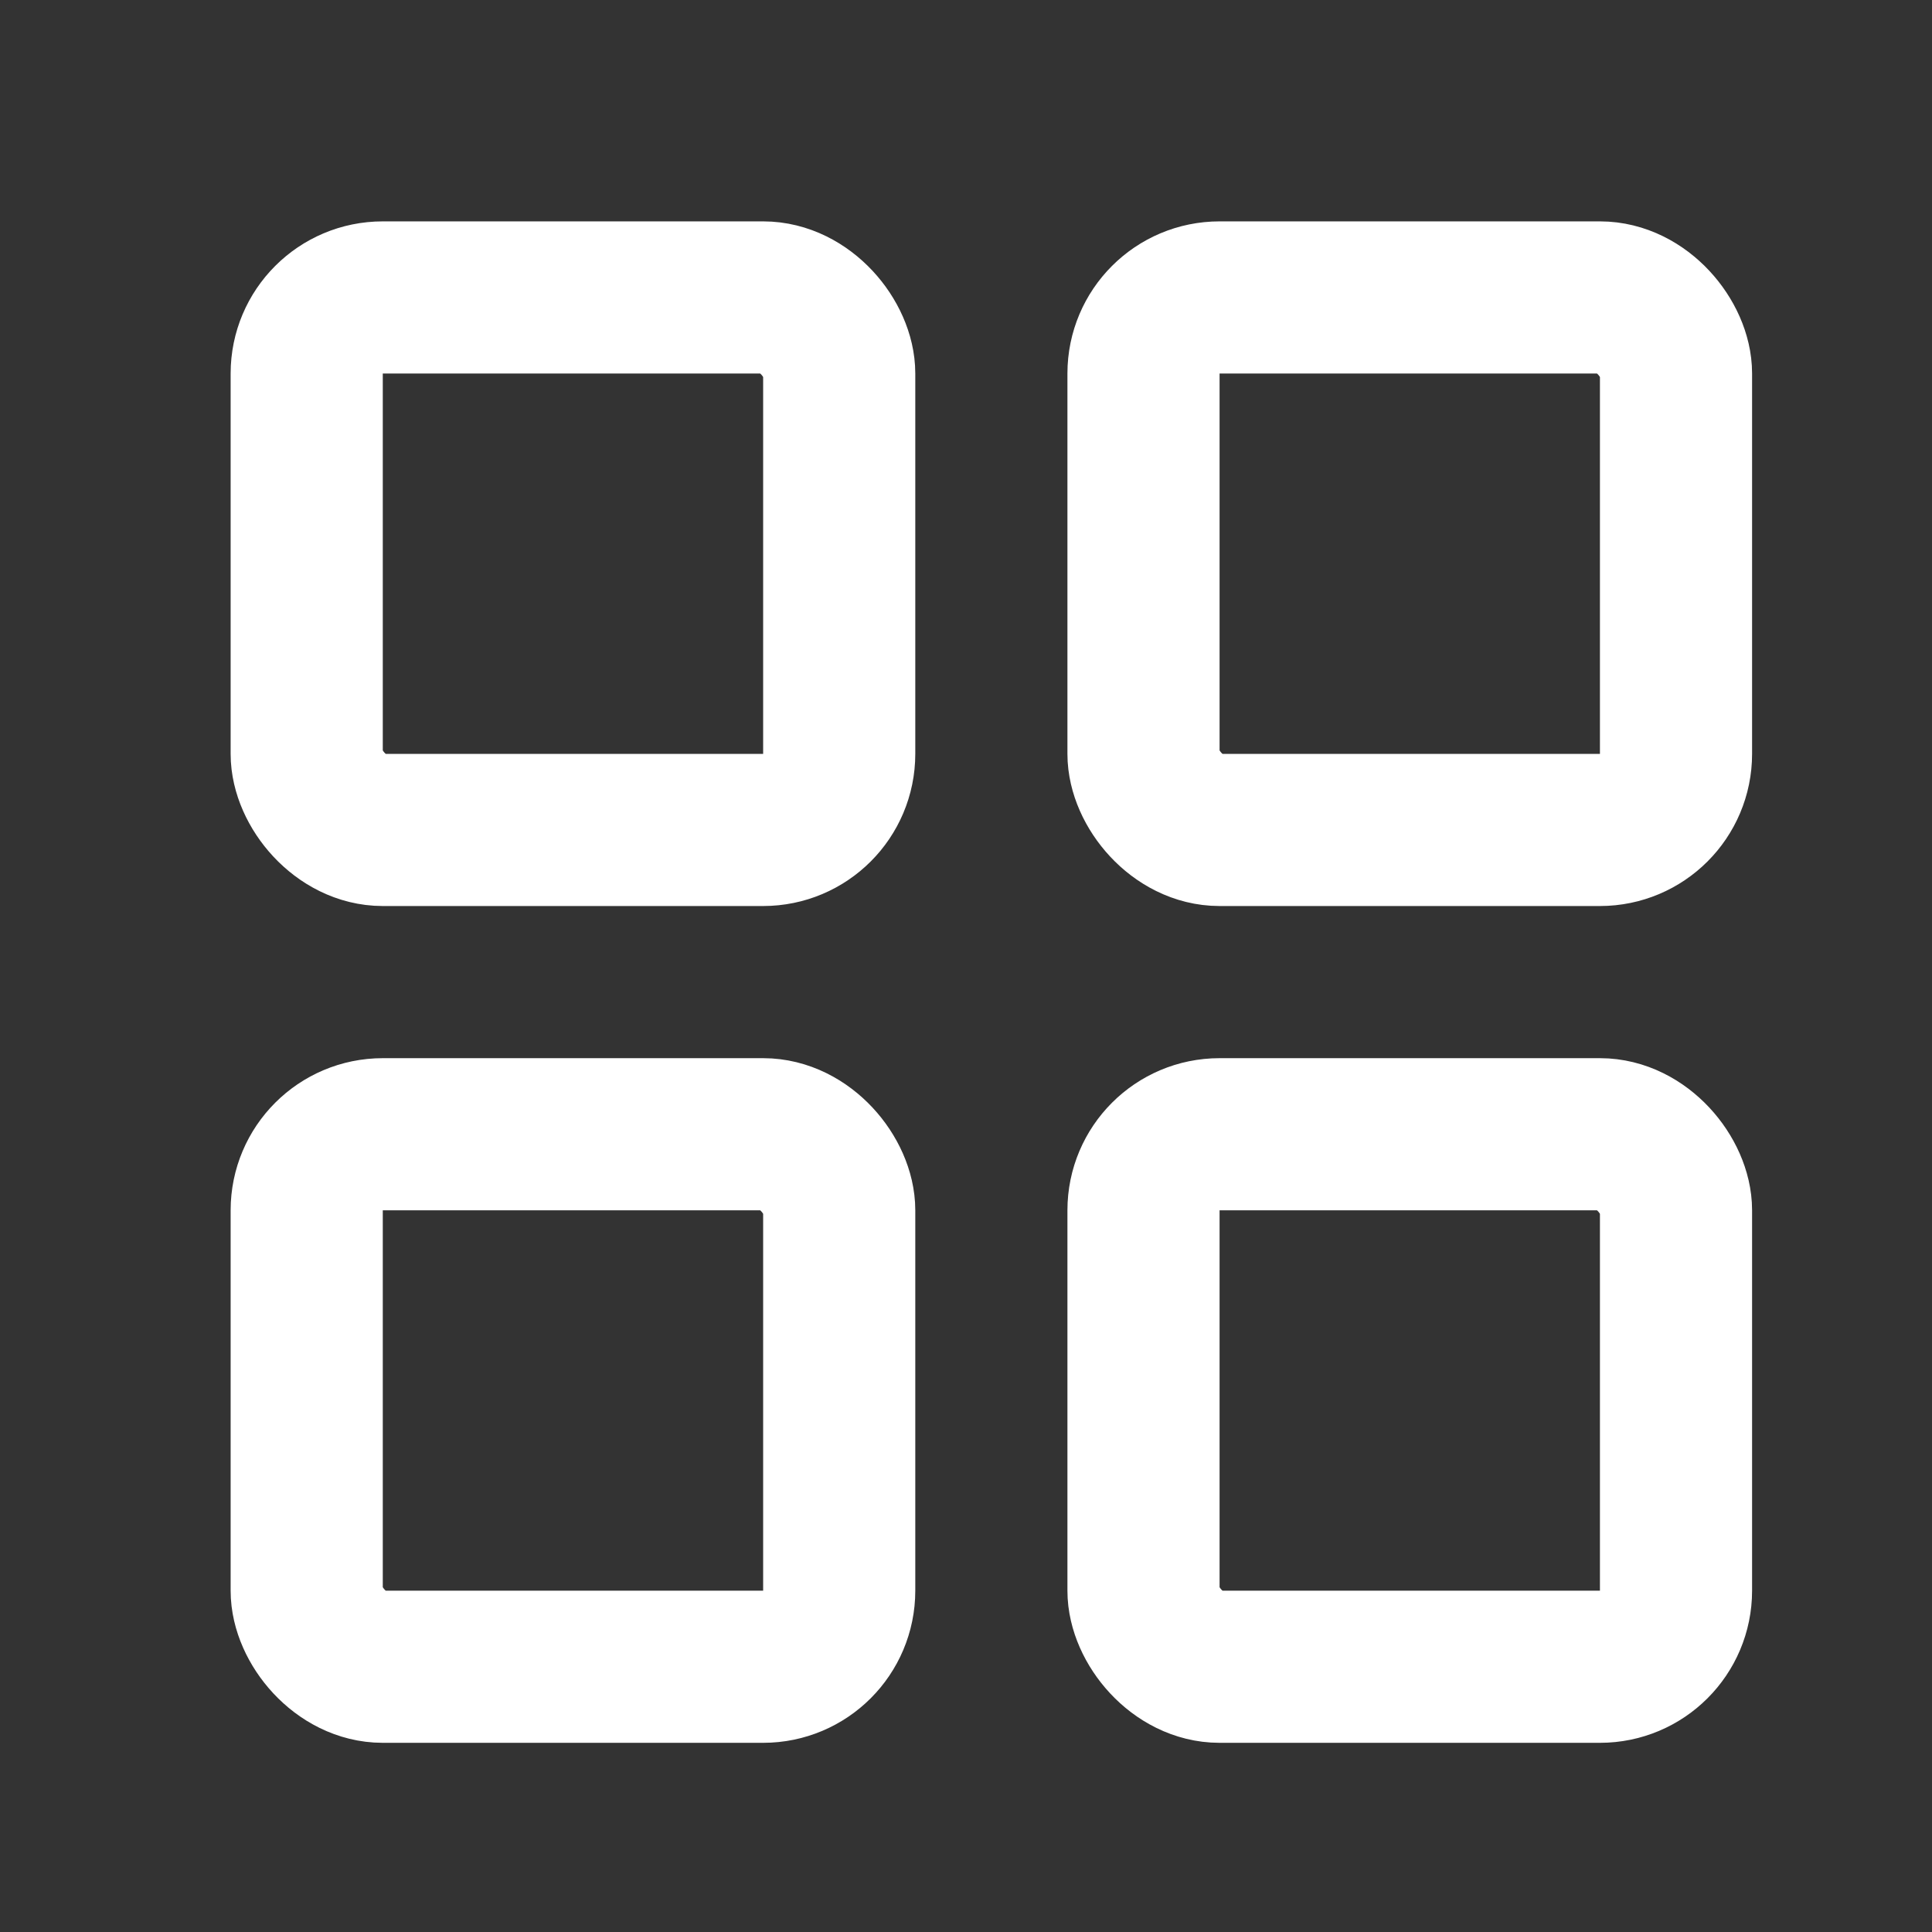 <svg xmlns="http://www.w3.org/2000/svg" width="24" height="24" viewBox="0 0 24 24" fill="none">
    <rect x="0" y="0" width="24" height="24" fill="#333333" stroke="none"/>
    <rect x="3.81" y="3.695" width="6.615" height="6.615" rx="0.945" stroke="#FFFFFF" stroke-width="1.89" stroke-linecap="round"></rect>
    <rect x="3.81" y="14.09" width="6.615" height="6.615" rx="0.945" stroke="#FFFFFF" stroke-width="1.89" stroke-linecap="round"></rect>
    <rect x="14.205" y="3.695" width="6.615" height="6.615" rx="0.945" stroke="#FFFFFF" stroke-width="1.89" stroke-linecap="round"></rect>
    <rect x="14.205" y="14.09" width="6.615" height="6.615" rx="0.945" stroke="#FFFFFF" stroke-width="1.89" stroke-linecap="round"></rect>
</svg>